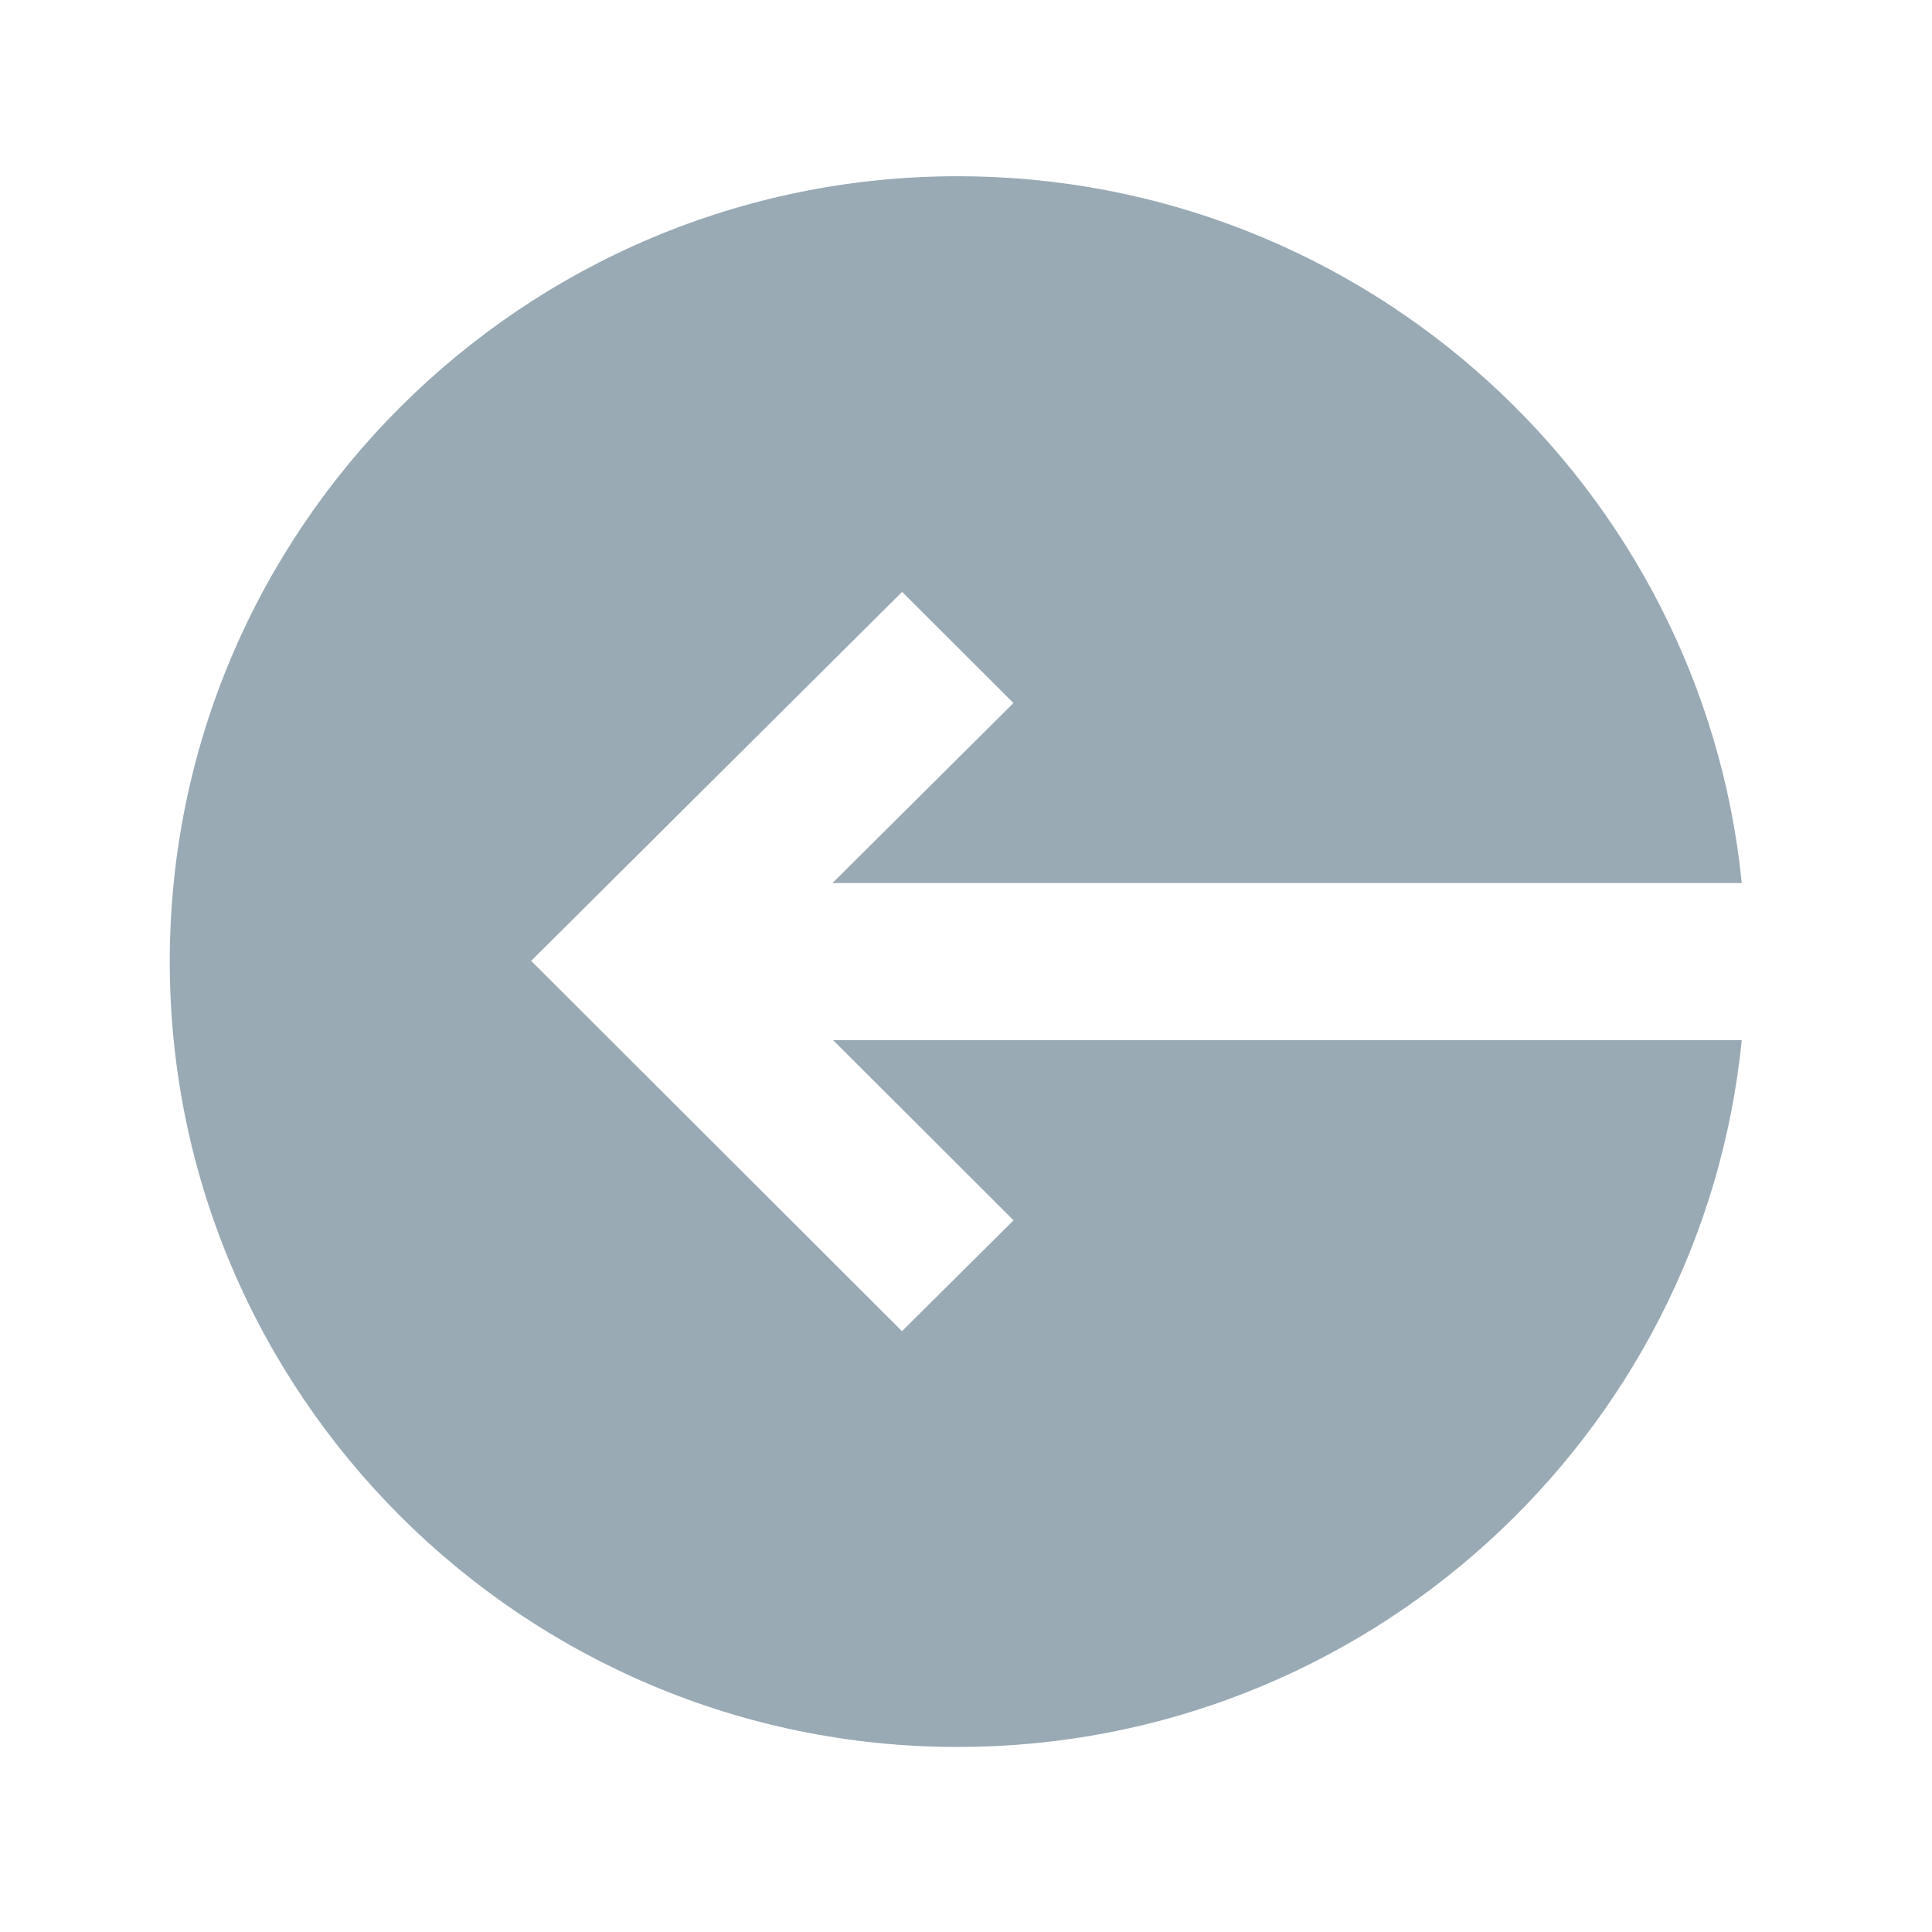 <svg width="60" height="60" viewBox="0 0 60 60" fill="none" xmlns="http://www.w3.org/2000/svg">
<path d="M25.873 32.303L31.477 37.898L28.012 41.341L16.495 29.841L28.016 18.381L31.474 21.834L25.853 27.424H54.092C52.861 15.12 42.413 5.473 29.744 5.473C16.25 5.473 5.272 16.417 5.272 29.863C5.272 43.31 16.25 54.254 29.744 54.254C42.413 54.254 52.861 44.61 54.092 32.303H25.873Z" fill="#99AAB5"/>
</svg>
